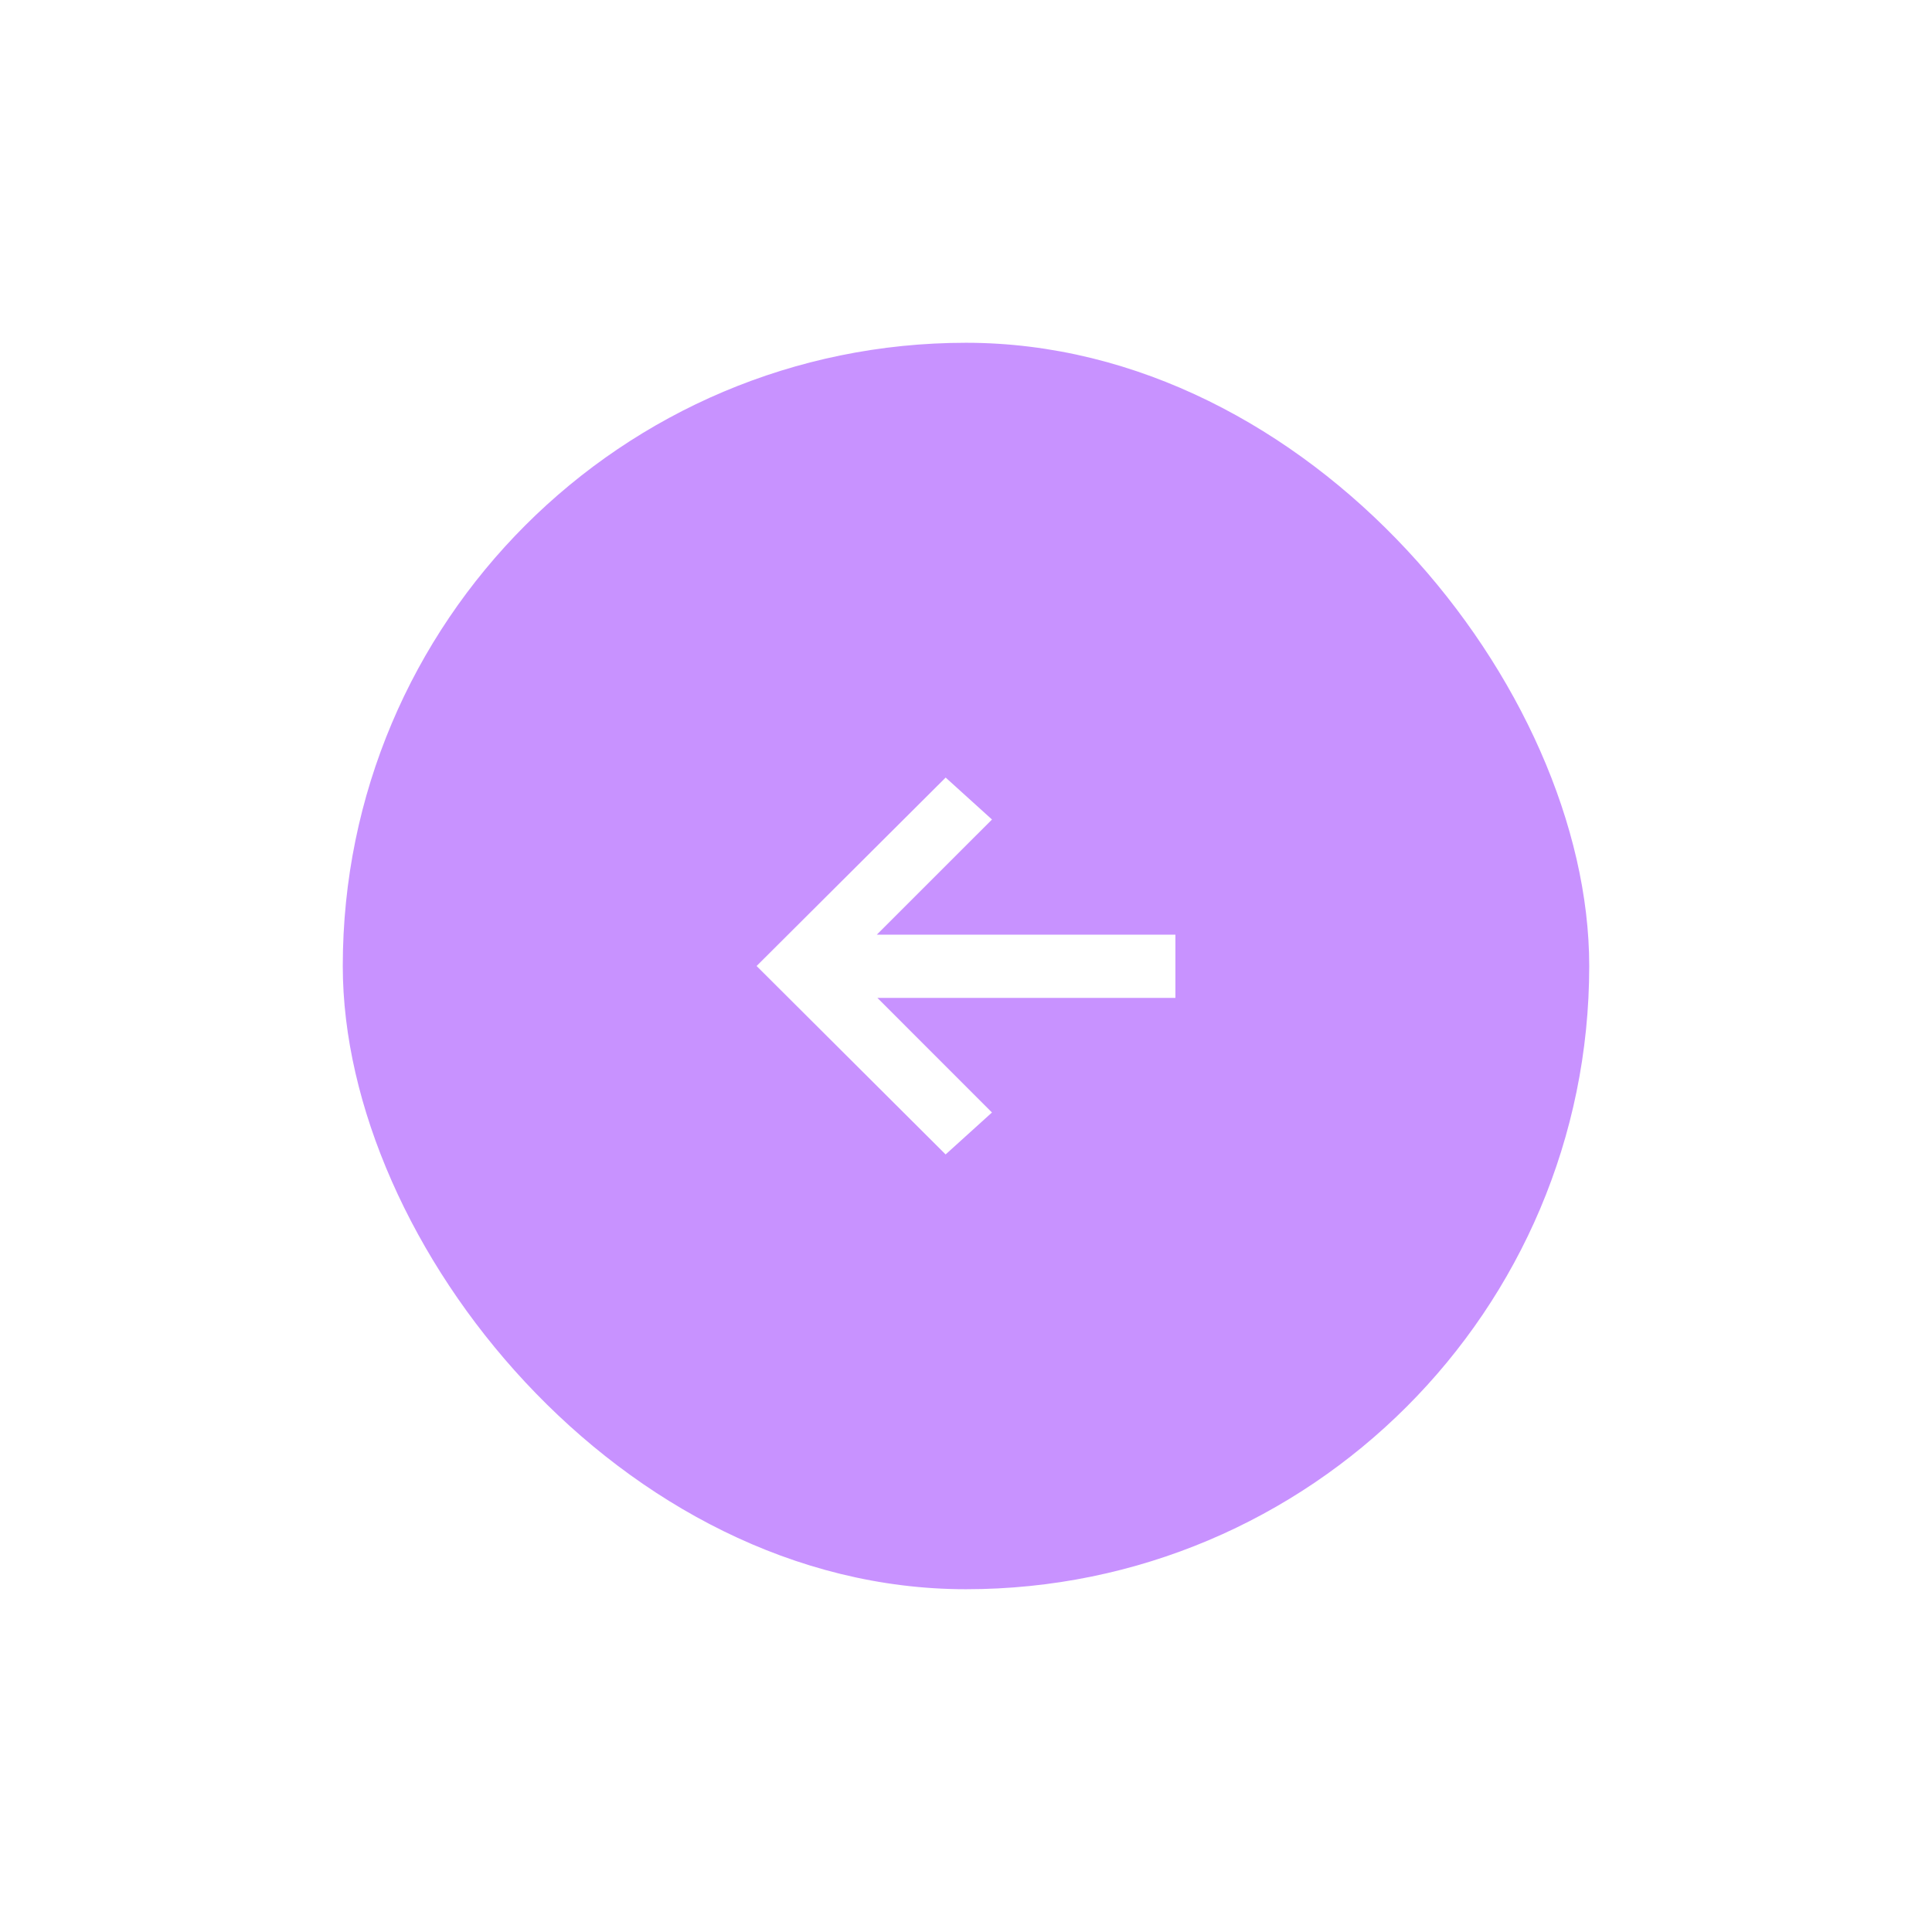 <svg xmlns="http://www.w3.org/2000/svg" width="62" height="62" fill="none" viewBox="0 0 62 62"><g filter="url(#filter0_d_6_62)"><rect width="40" height="40" x="11" y="11" fill="#C892FF" rx="20"/><g clip-path="url(#clip0_6_62)"><path fill="#fff" d="M37.72 32.024H28.157L31.833 35.701L30.346 37.047L24.28 31L30.347 24.953L31.834 26.299L28.137 29.995H37.72V32.024Z"/></g></g><defs><filter id="filter0_d_6_62" width="62" height="62" x="0" y="0" color-interpolation-filters="sRGB" filterUnits="userSpaceOnUse"><feFlood flood-opacity="0" result="BackgroundImageFix"/><feColorMatrix in="SourceAlpha" result="hardAlpha" type="matrix" values="0 0 0 0 0 0 0 0 0 0 0 0 0 0 0 0 0 0 127 0"/><feMorphology in="SourceAlpha" operator="dilate" radius="1" result="effect1_dropShadow_6_62"/><feOffset/><feGaussianBlur stdDeviation="5"/><feComposite in2="hardAlpha" operator="out"/><feColorMatrix type="matrix" values="0 0 0 0 0.784 0 0 0 0 0.573 0 0 0 0 1 0 0 0 1 0"/><feBlend in2="BackgroundImageFix" mode="normal" result="effect1_dropShadow_6_62"/><feBlend in="SourceGraphic" in2="effect1_dropShadow_6_62" mode="normal" result="shape"/></filter><clipPath id="clip0_6_62"><rect width="16" height="16" fill="#fff" transform="translate(23 23)"/></clipPath></defs></svg>